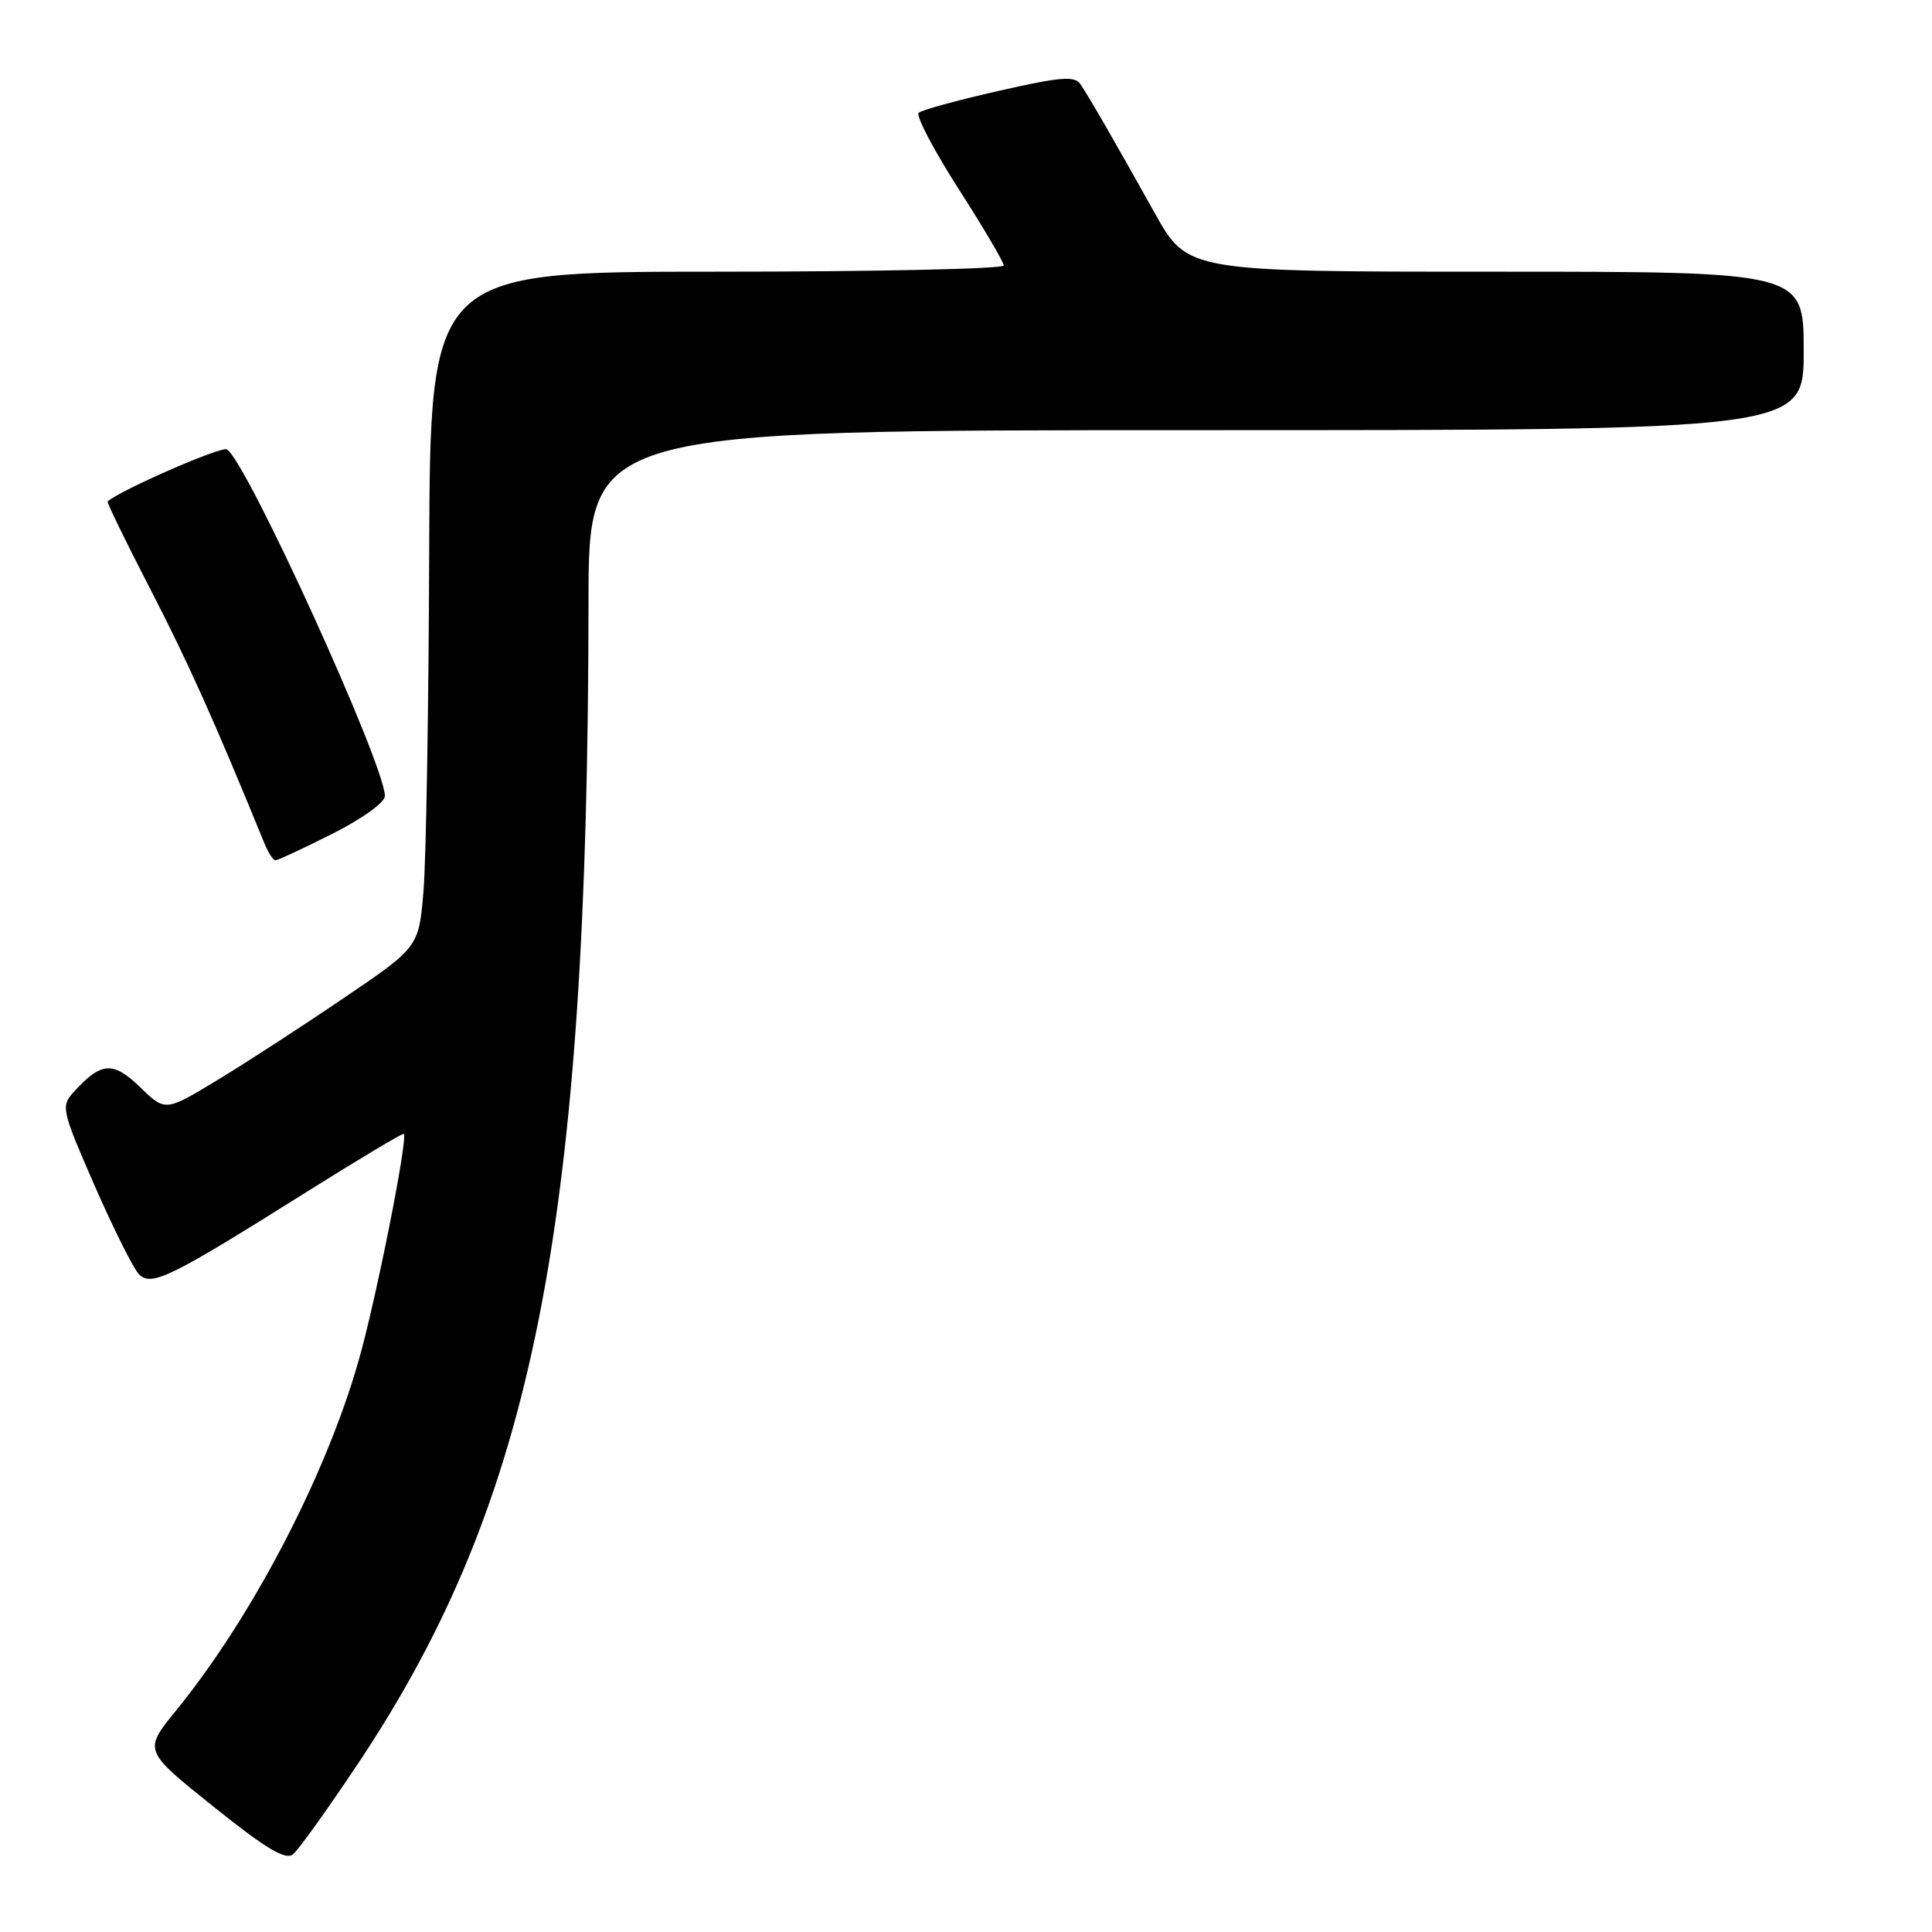 <?xml version="1.0" encoding="UTF-8" standalone="no"?>
<!DOCTYPE svg PUBLIC "-//W3C//DTD SVG 1.1//EN" "http://www.w3.org/Graphics/SVG/1.1/DTD/svg11.dtd" >
<svg xmlns="http://www.w3.org/2000/svg" xmlns:xlink="http://www.w3.org/1999/xlink" version="1.1" viewBox="0 0 256 256">
 <g >
 <path fill="currentColor"
d=" M 47.53 233.55 C 70.72 198.73 77.92 162.37 77.98 79.75 C 78.00 57.00 78.00 57.00 158.50 57.00 C 239.00 57.00 239.00 57.00 239.00 46.50 C 239.00 36.00 239.00 36.00 198.18 36.00 C 157.36 36.00 157.36 36.00 153.02 28.25 C 147.69 18.71 144.36 12.93 143.16 11.15 C 142.41 10.03 140.55 10.18 132.38 12.03 C 126.95 13.26 122.16 14.57 121.74 14.94 C 121.32 15.31 123.69 19.83 126.99 24.99 C 130.30 30.14 133.00 34.73 133.00 35.18 C 133.00 35.63 115.90 36.00 95.00 36.00 C 57.00 36.00 57.00 36.00 56.87 73.25 C 56.80 93.74 56.46 113.88 56.12 118.00 C 55.50 125.50 55.50 125.50 45.50 132.28 C 40.00 136.02 32.44 140.92 28.70 143.18 C 21.90 147.29 21.90 147.29 18.56 144.05 C 14.96 140.57 13.40 140.69 9.73 144.74 C 8.06 146.60 8.17 147.10 12.53 157.09 C 15.04 162.81 17.68 168.10 18.41 168.84 C 20.08 170.51 22.50 169.32 40.40 158.08 C 47.50 153.62 53.40 150.09 53.51 150.24 C 54.06 150.95 49.78 172.44 47.50 180.36 C 43.11 195.69 33.37 214.33 23.30 226.69 C 19.01 231.96 19.01 231.96 28.25 239.36 C 35.29 245.00 37.82 246.51 38.83 245.70 C 39.56 245.11 43.47 239.64 47.53 233.55 Z  M 44.02 110.49 C 47.98 108.50 51.00 106.33 51.00 105.48 C 51.00 101.34 32.70 61.17 30.07 59.55 C 29.34 59.09 16.08 64.88 14.26 66.44 C 14.13 66.56 16.68 71.79 19.92 78.07 C 24.89 87.69 28.37 95.43 35.04 111.75 C 35.54 112.99 36.20 114.00 36.50 114.00 C 36.80 114.00 40.19 112.42 44.02 110.49 Z "/>
</g>
</svg>